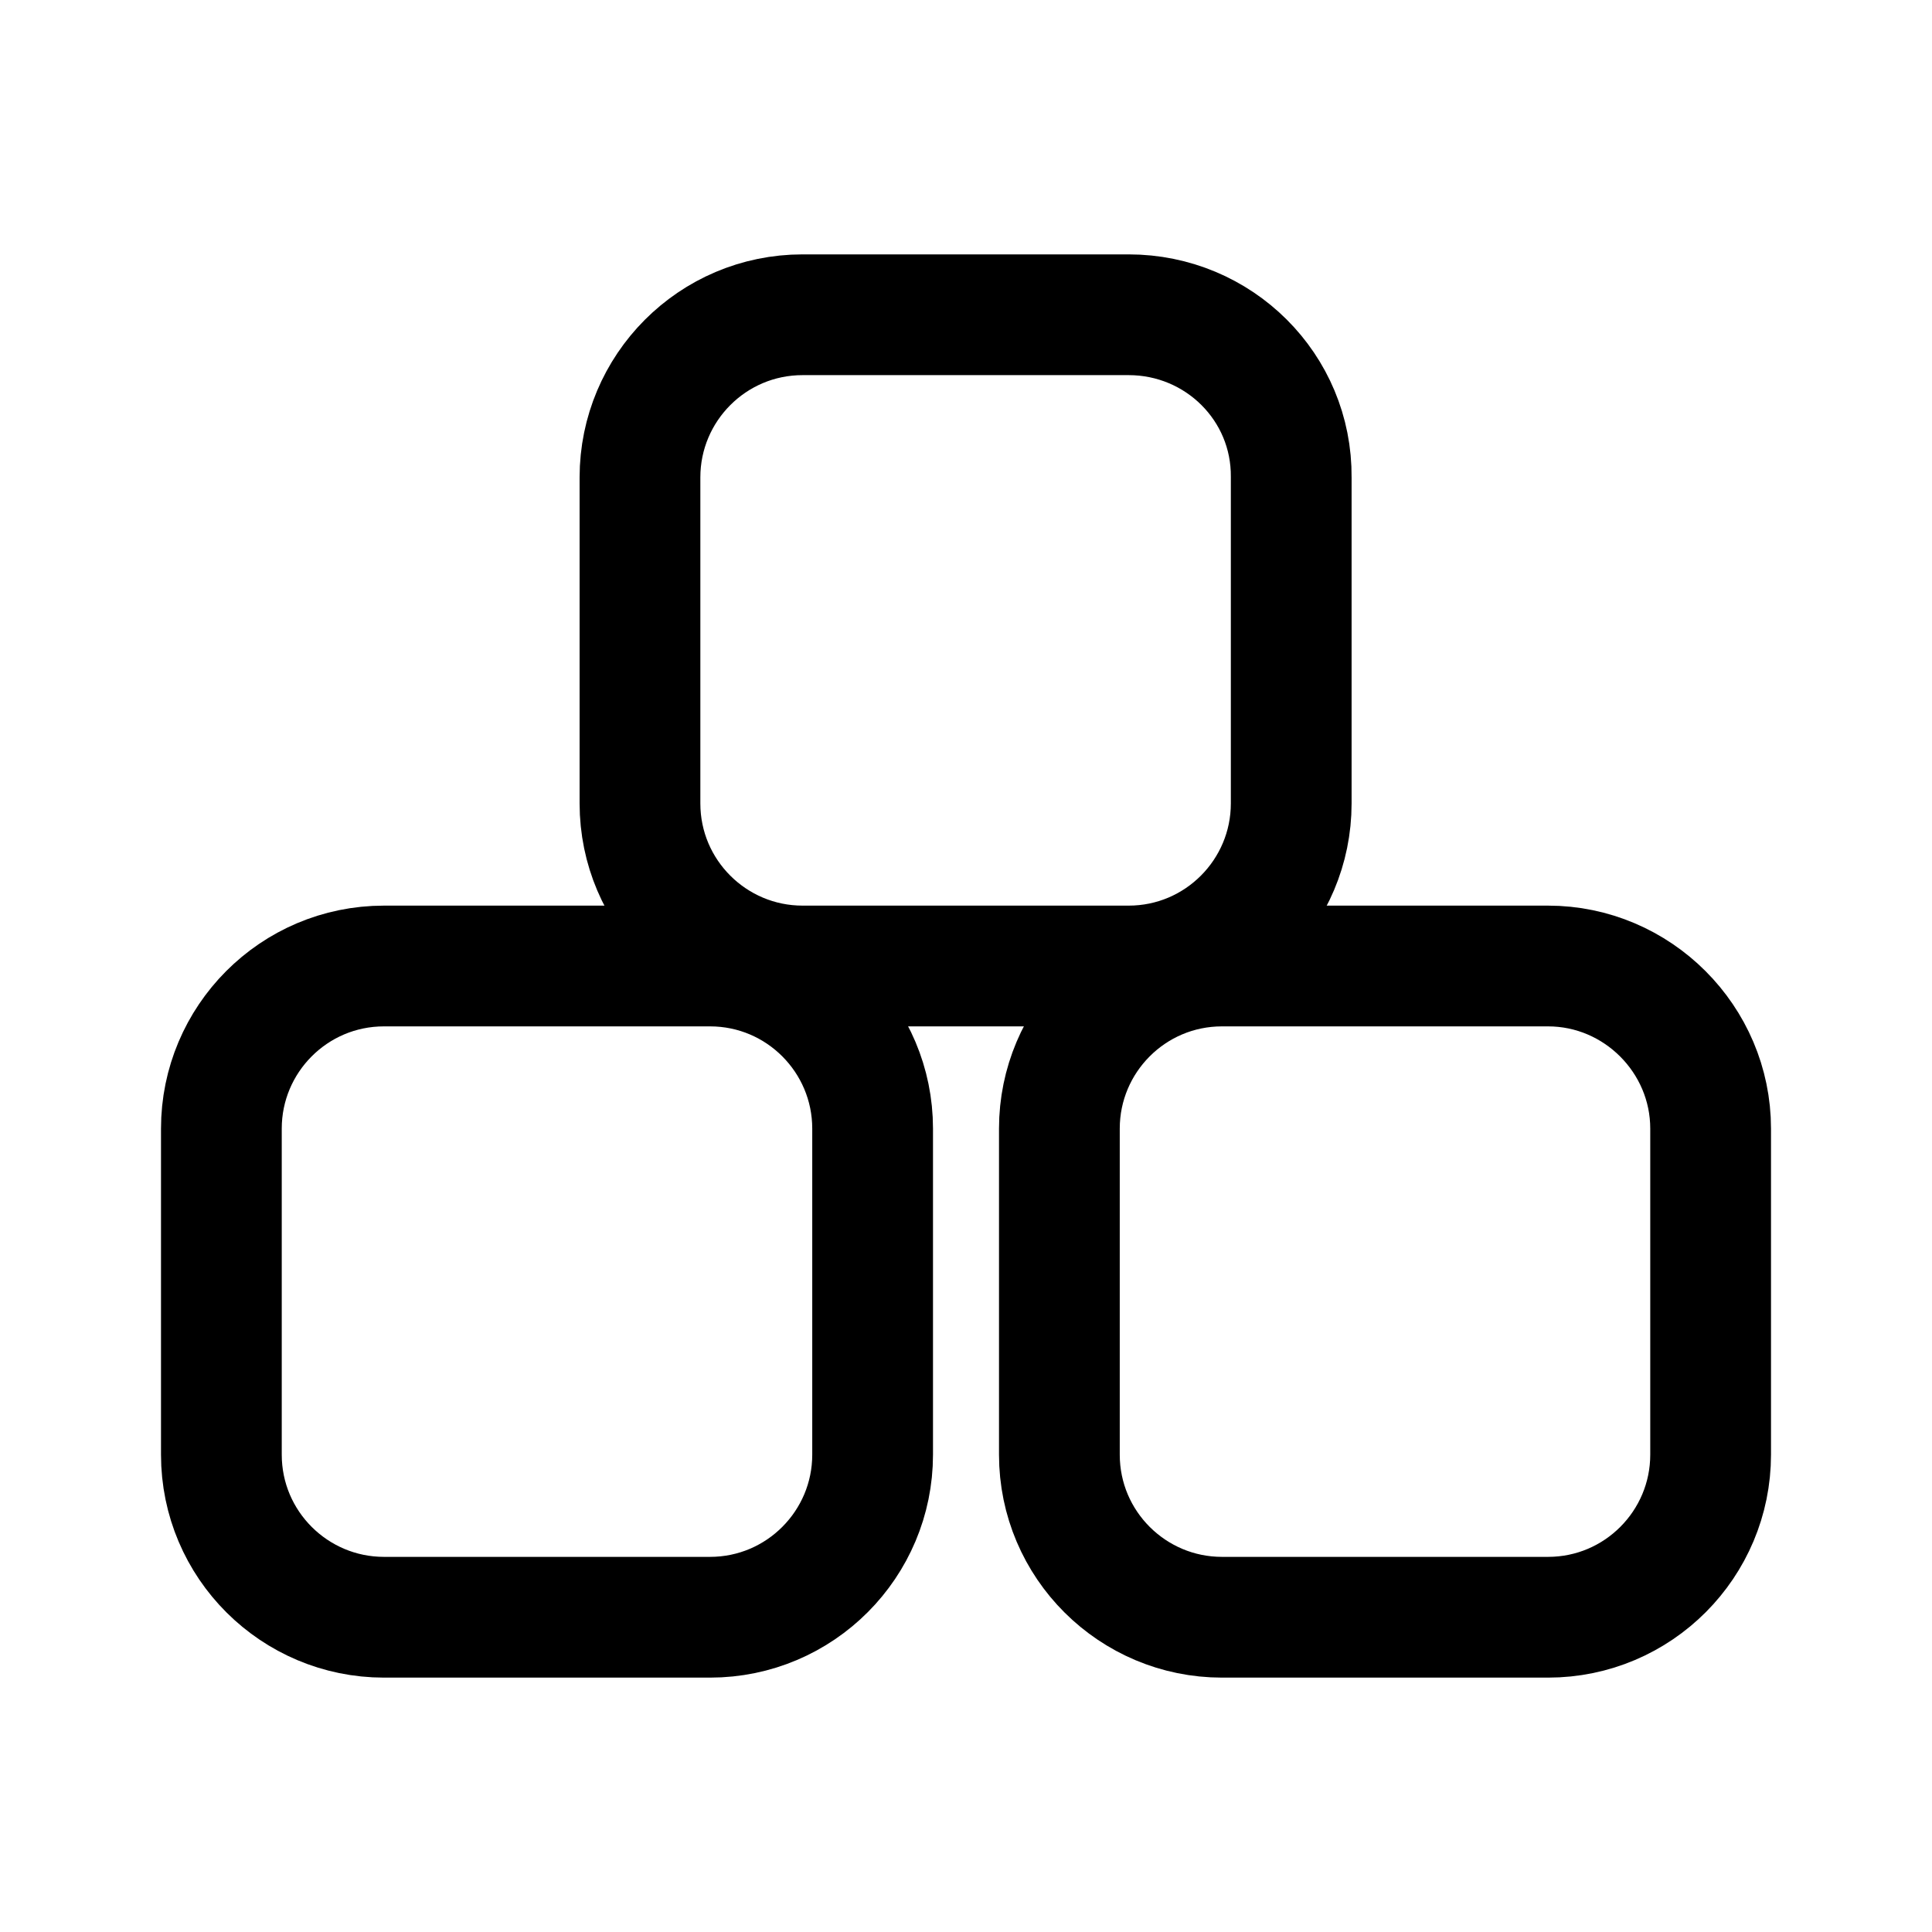 <svg width="24" height="24" viewBox="0 0 24 24" fill="none" xmlns="http://www.w3.org/2000/svg">
<path d="M8.82 12H4.77C3.65 12 2.75 12.91 2.75 14.02V18.07C2.75 19.19 3.66 20.09 4.77 20.09H8.82C9.94 20.09 10.84 19.18 10.84 18.07V14.02C10.84 12.91 9.94 12 8.82 12Z" stroke="black" stroke-width="1.5" stroke-linecap="round" stroke-linejoin="round"/>
<path d="M19.23 12H15.18C14.06 12 13.16 12.91 13.16 14.02V18.07C13.16 19.19 14.07 20.09 15.18 20.09H19.23C20.35 20.09 21.25 19.18 21.25 18.07V14.02C21.25 12.91 20.34 12 19.23 12Z" stroke="black" stroke-width="1.5" stroke-linecap="round" stroke-linejoin="round"/>
<path d="M14.02 3.91H9.97C8.85 3.91 7.95 4.82 7.95 5.93V9.98C7.95 11.1 8.86 12 9.97 12H14.02C15.14 12 16.04 11.09 16.04 9.98V5.93C16.05 4.81 15.14 3.91 14.02 3.91Z" stroke="black" stroke-width="1.5" stroke-linecap="round" stroke-linejoin="round"/>
</svg>
